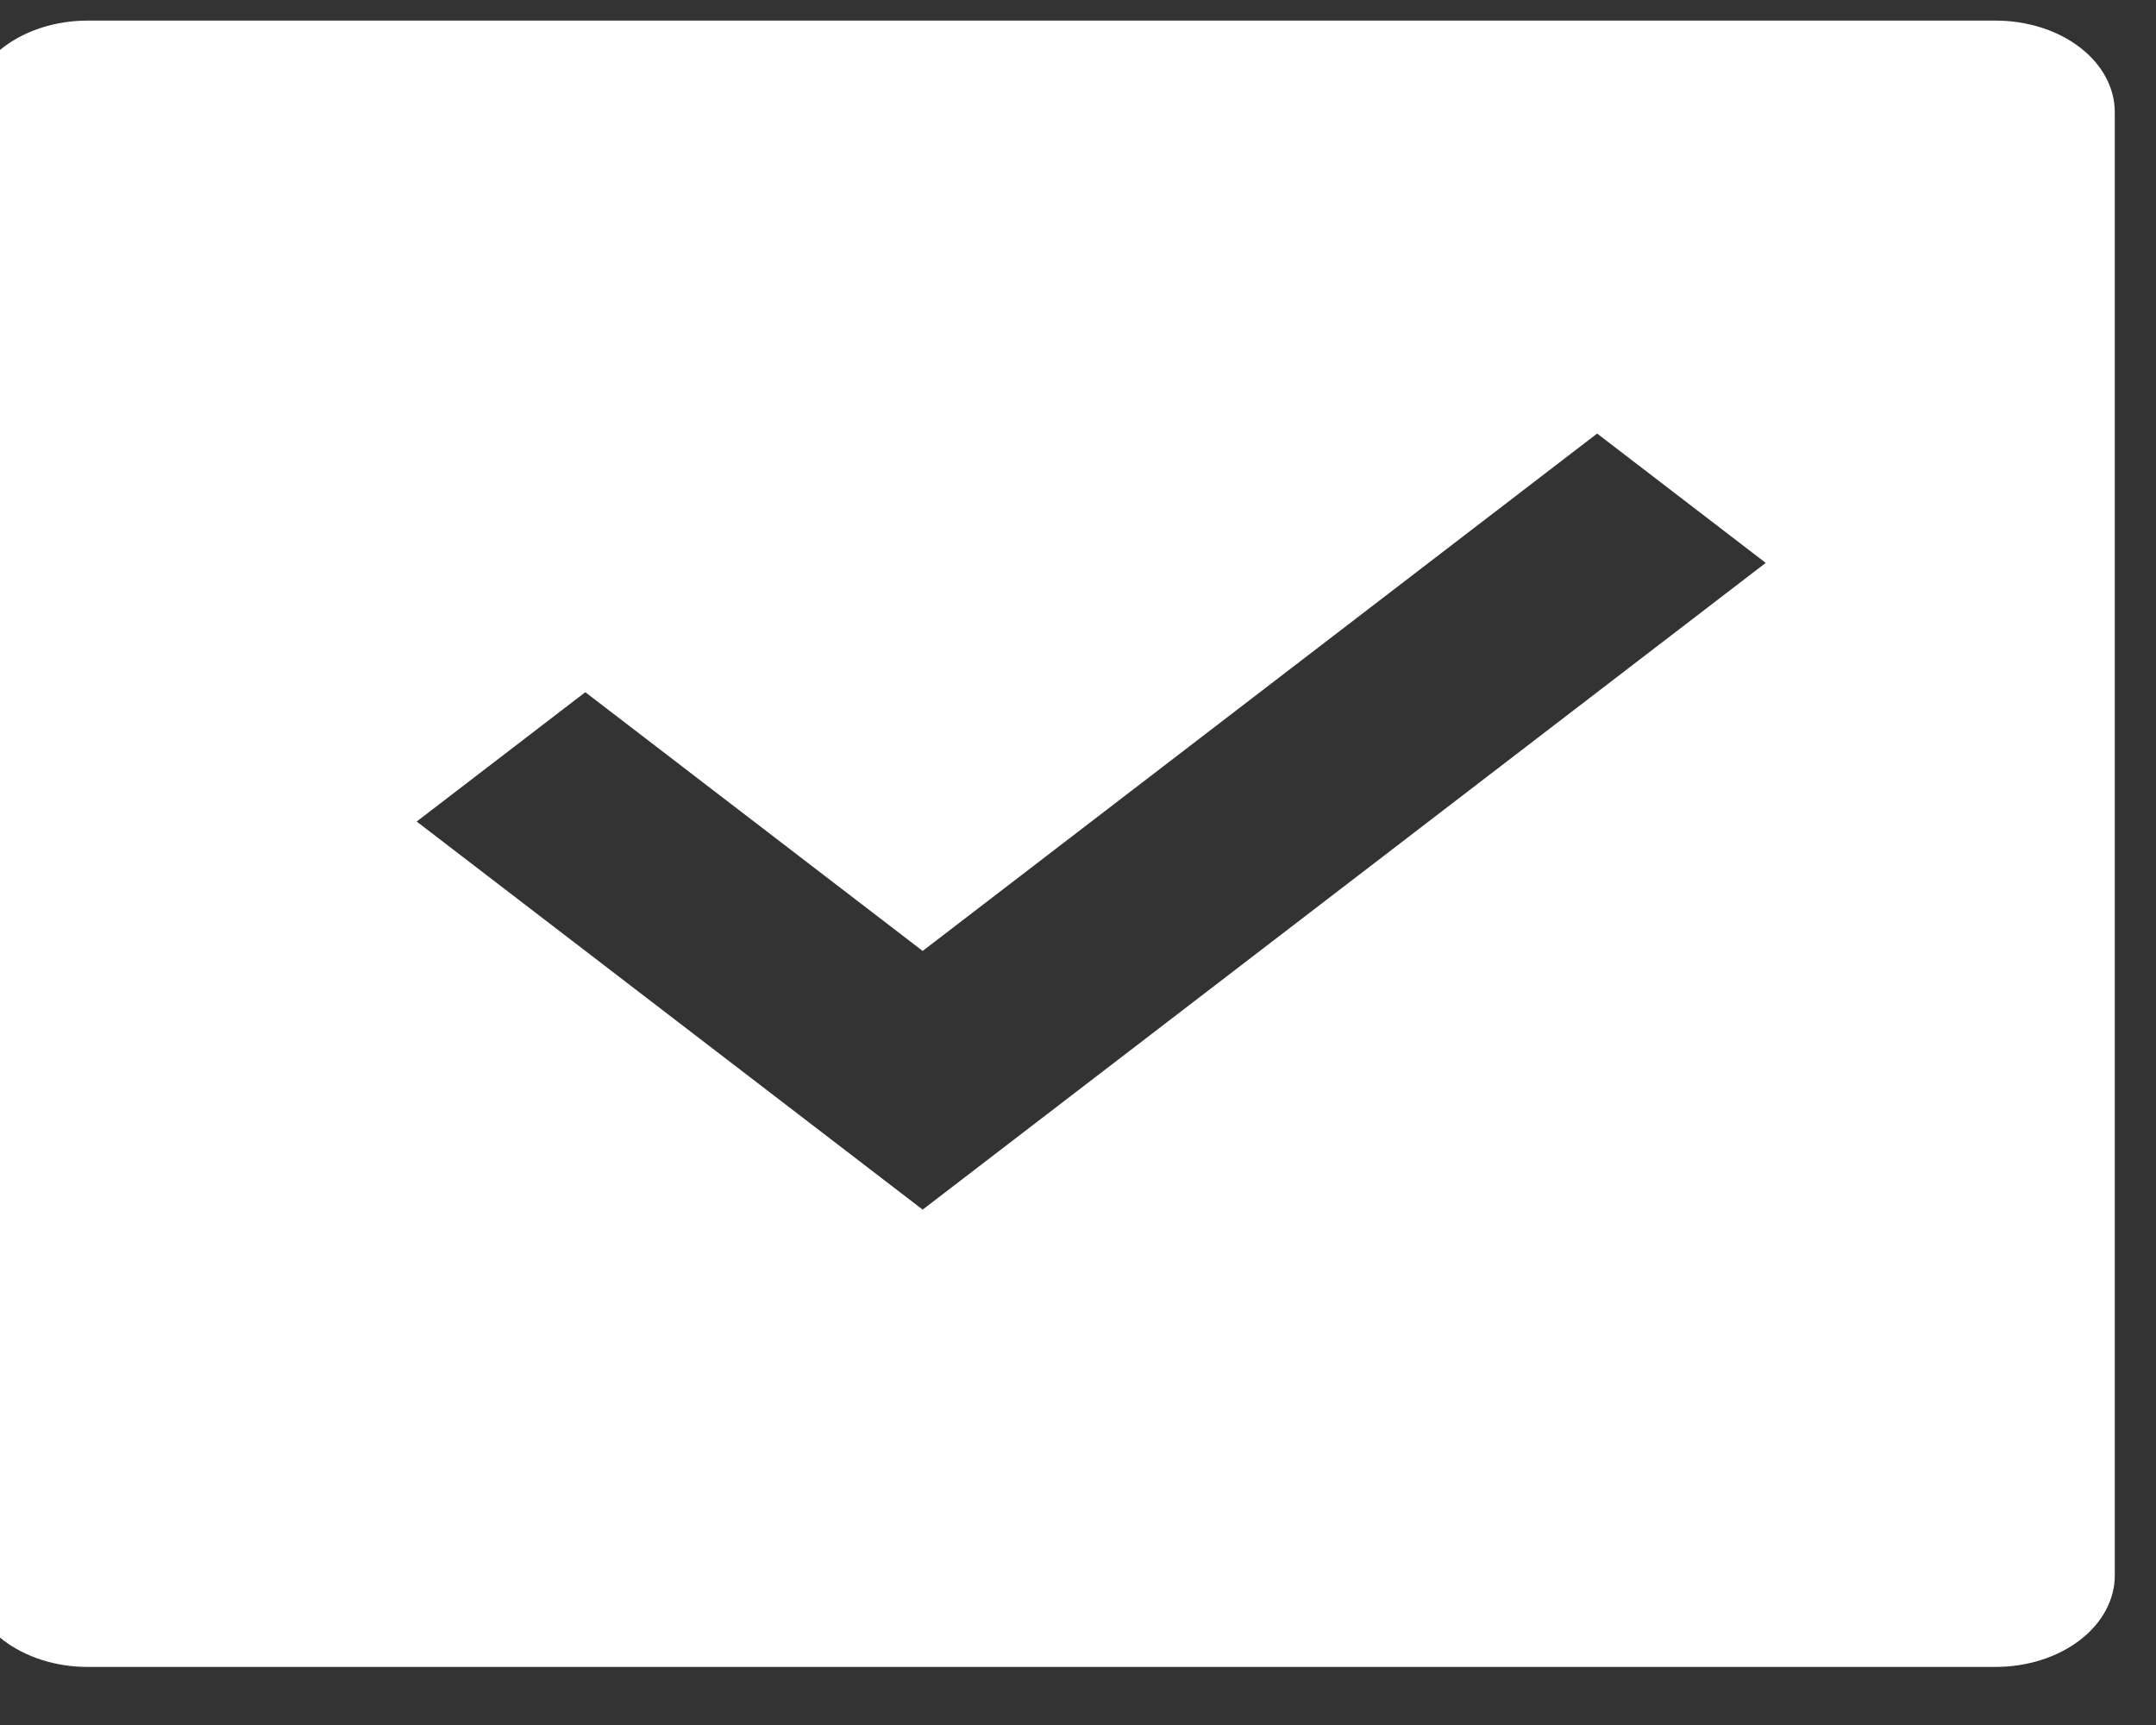 <svg width="60" height="48" viewBox="0 0 60 48" fill="none" xmlns="http://www.w3.org/2000/svg" xmlns:xlink="http://www.w3.org/1999/xlink">
<rect x="0" y="0" width="60" height="48" fill="#333333" stroke="none"/>
<path d="M2.437,0.573L55.534,0.573C56.414,0.573 57.259,0.841 57.881,1.318C58.503,1.795 58.853,2.443 58.853,3.118L58.853,43.839C58.853,44.514 58.503,45.162 57.881,45.639C57.259,46.116 56.414,46.384 55.534,46.384L2.437,46.384C1.557,46.384 0.713,46.116 0.09,45.639C-0.532,45.162 -0.882,44.514 -0.882,43.839L-0.882,3.118C-0.882,2.443 -0.532,1.795 0.09,1.318C0.713,0.841 1.557,0.573 2.437,0.573L2.437,0.573ZM25.677,33.659L49.139,15.663L44.447,12.064L25.677,26.461L16.289,19.261L11.596,22.86L25.677,33.659Z" fill="#FFFFFF"/>
</svg>
